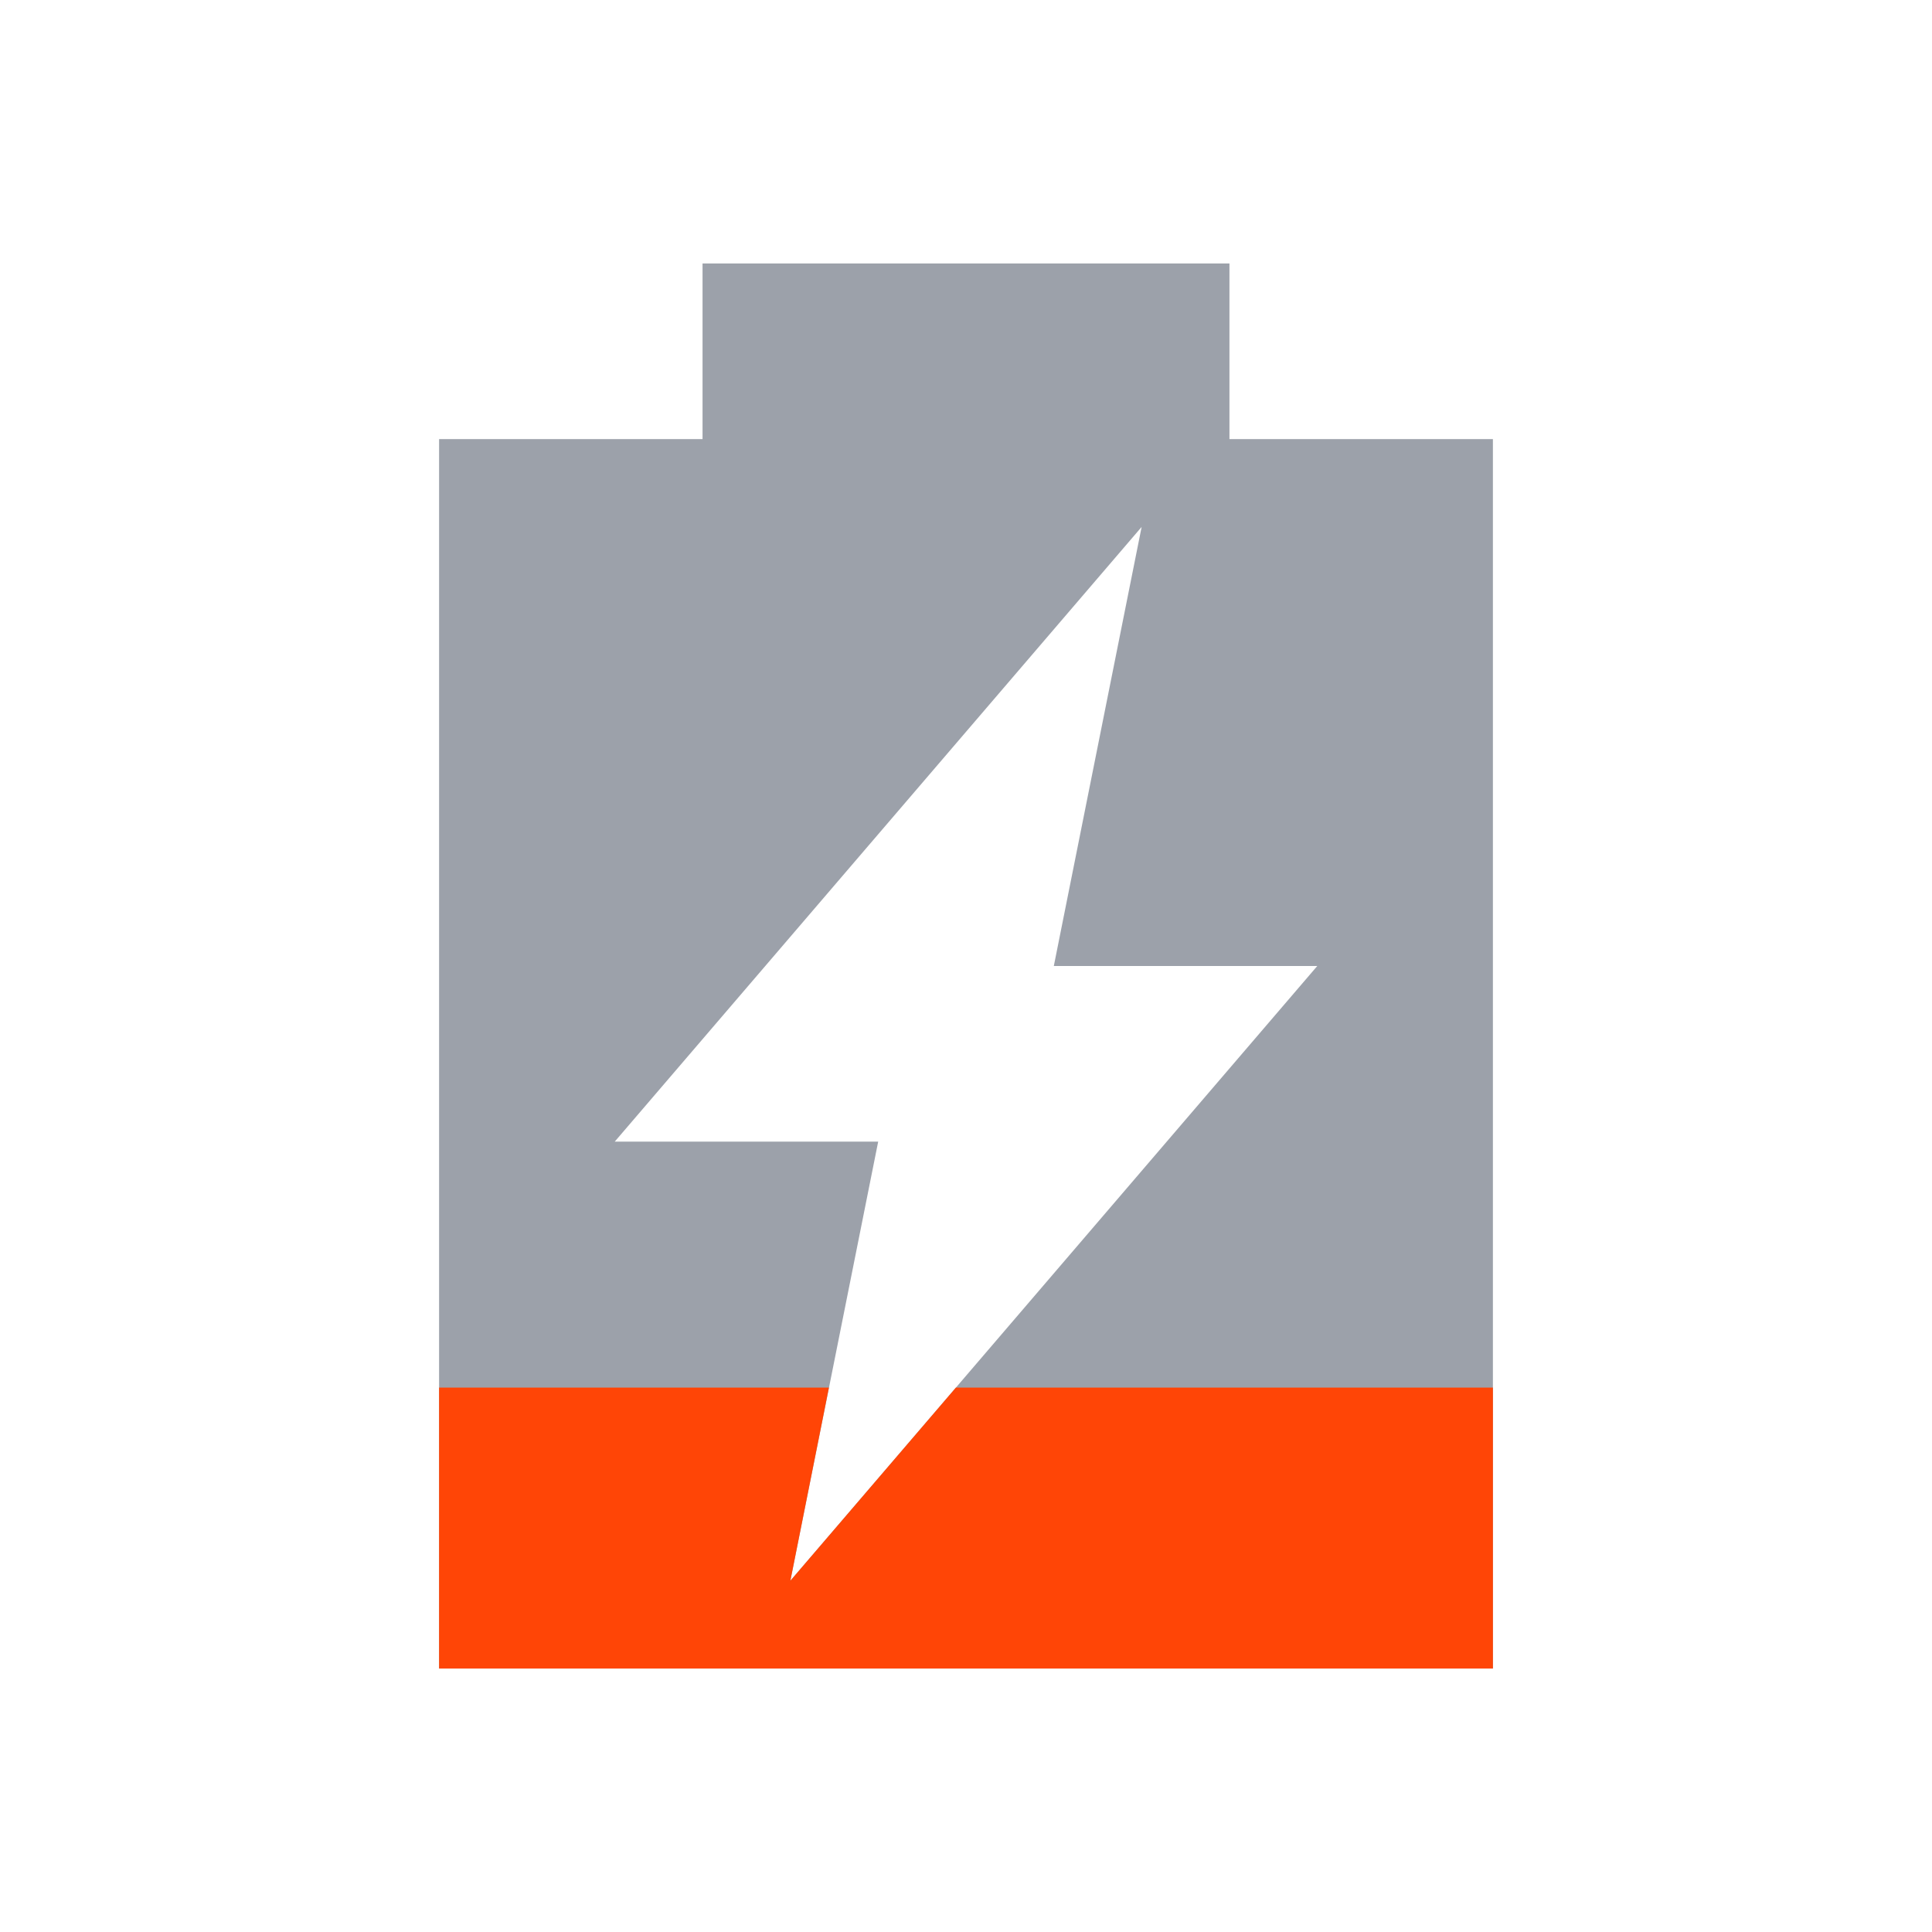 <svg xmlns="http://www.w3.org/2000/svg" viewBox="0 0 22 22">
 <path d="m8 3v2h-3v14h12v-14h-3v-2h-6zm5 3-1 5h3l-6 7 1-5h-3l6-7z" fill="#09142b" opacity=".4" />
 <path d="m5 15.801v3.199h12v-3.199h-6.115l-1.885 2.199 0.439-2.199" fill="#ff4506" />
</svg>